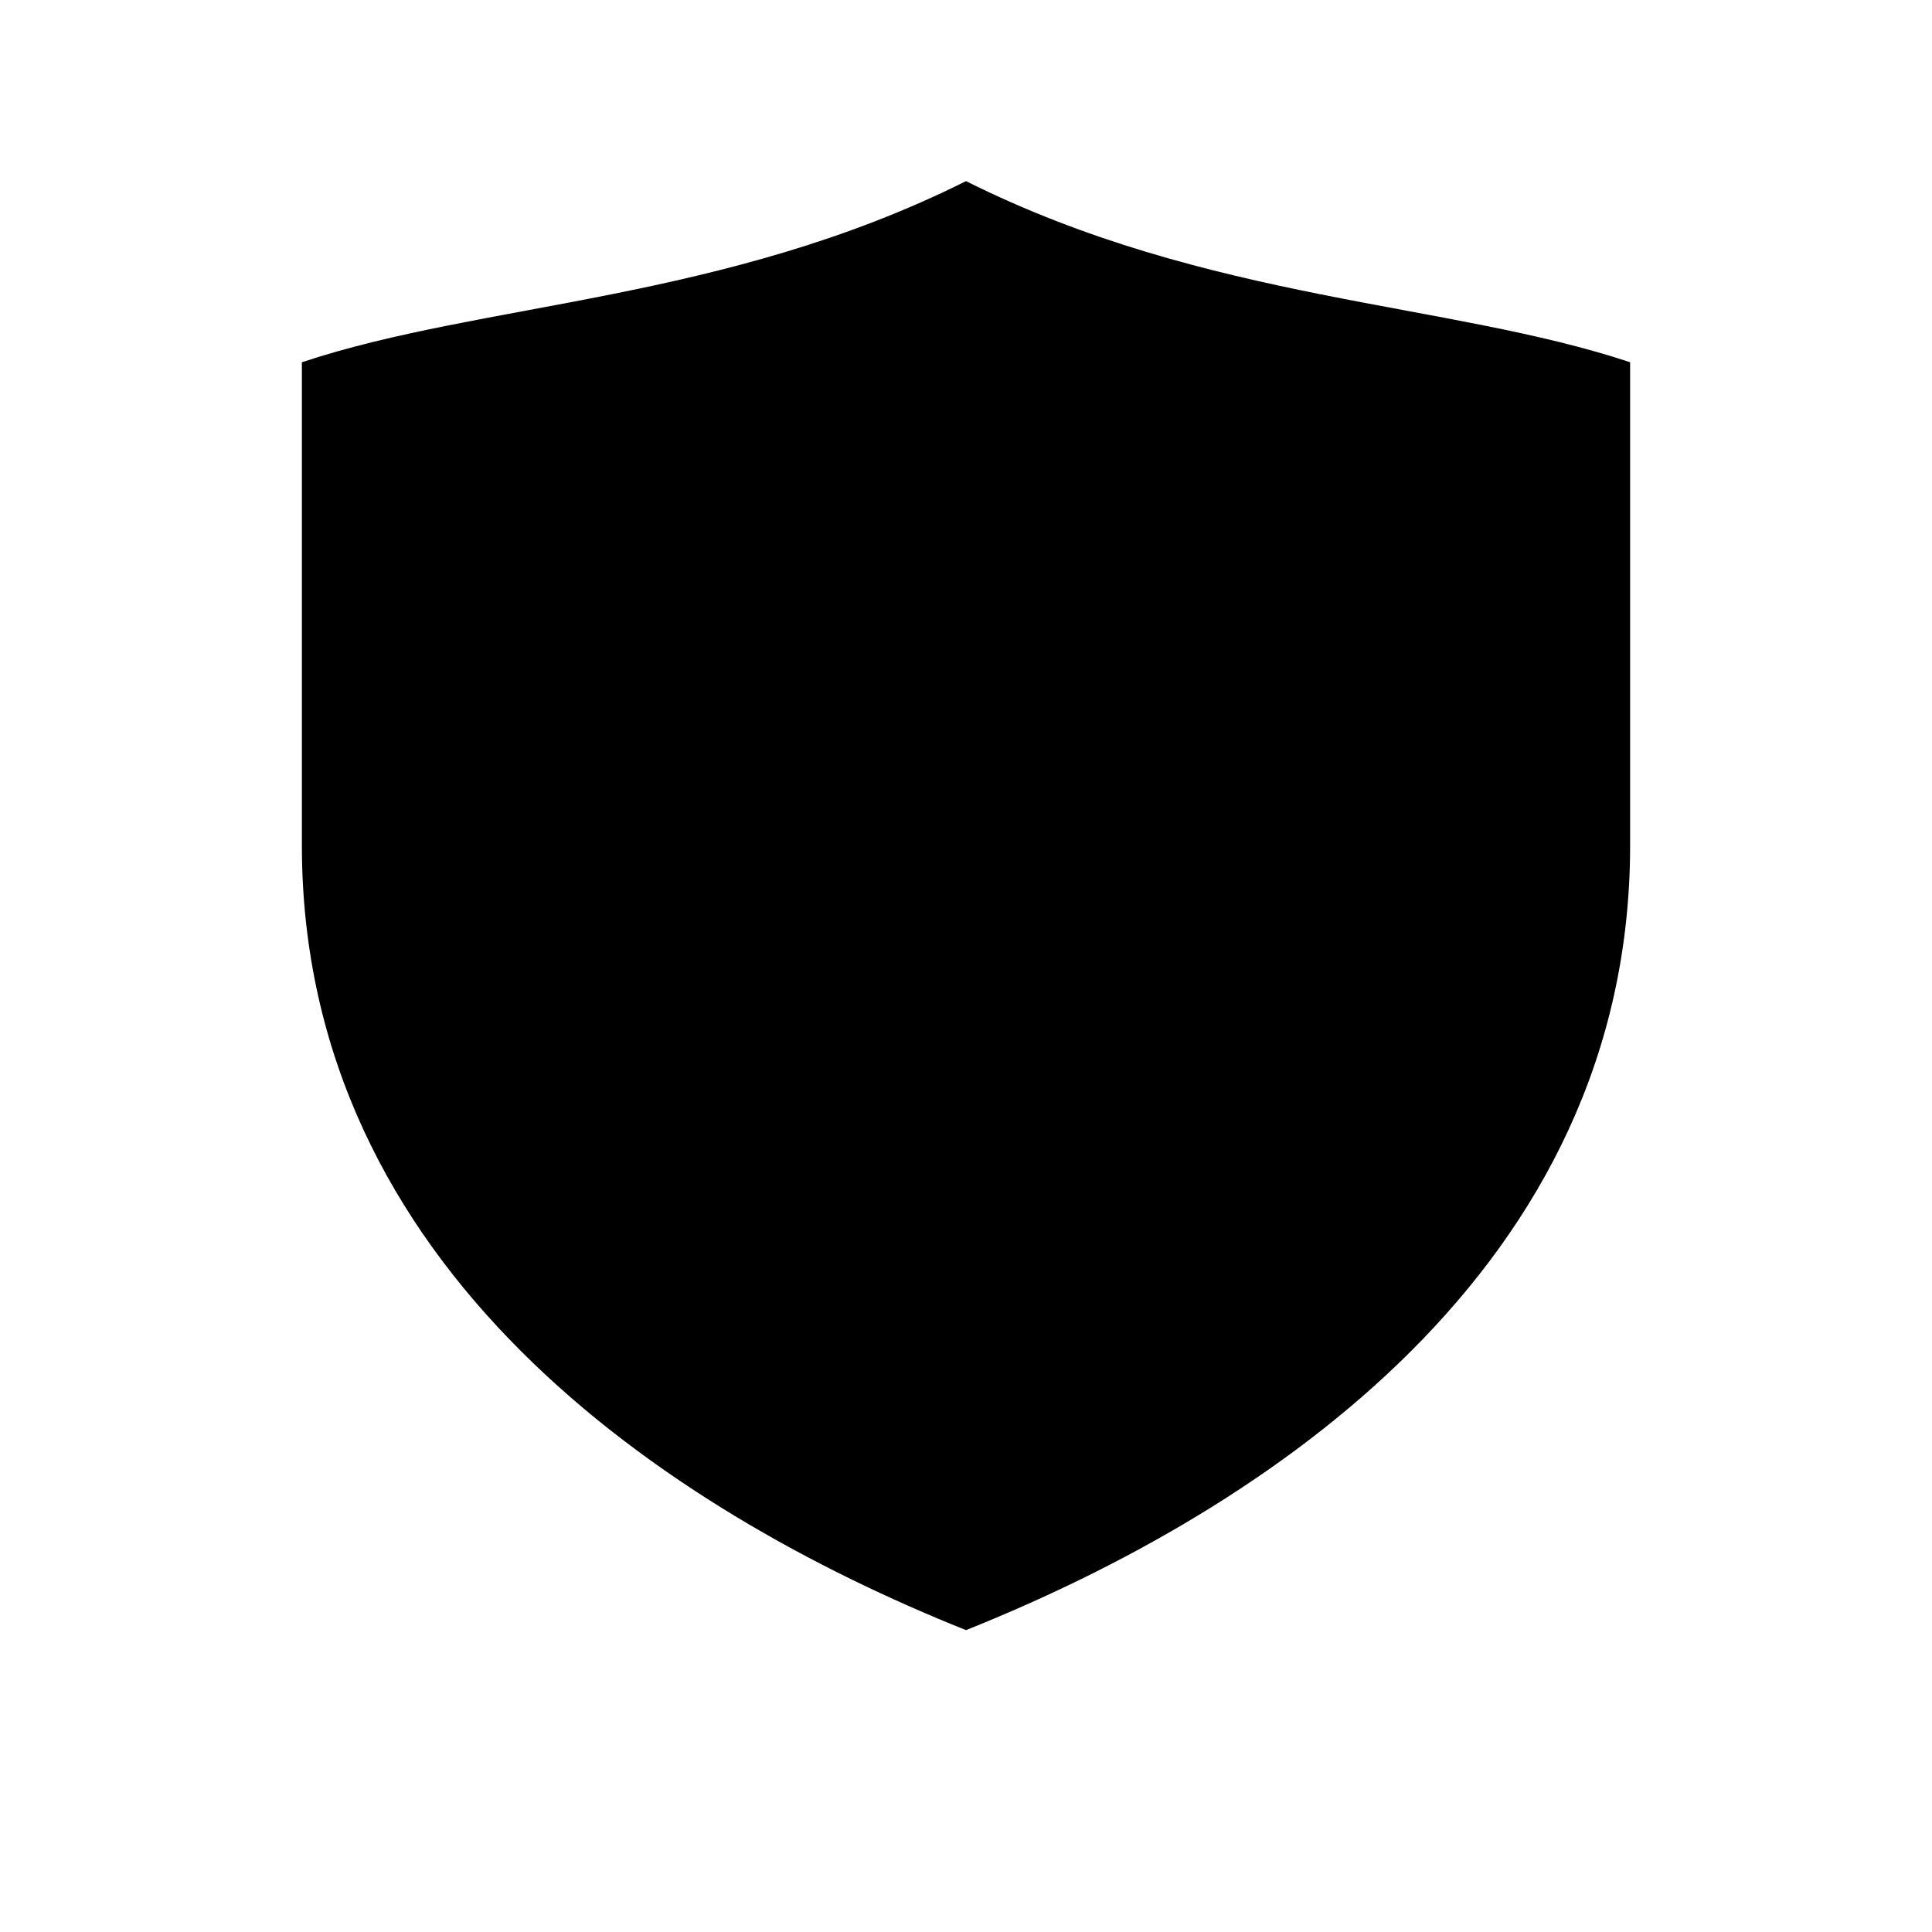 <svg xmlns="http://www.w3.org/2000/svg" viewBox="0 0 32 32">
  <!-- solid mark for Safari pinned tabs -->
  <path fill="#000"
    d="M16 3c4 2 8 2 11 3v8c0 7-6 11-11 13C11 25 5 21 5 14V6c3-1 7-1 11-3Z"/>
</svg>
